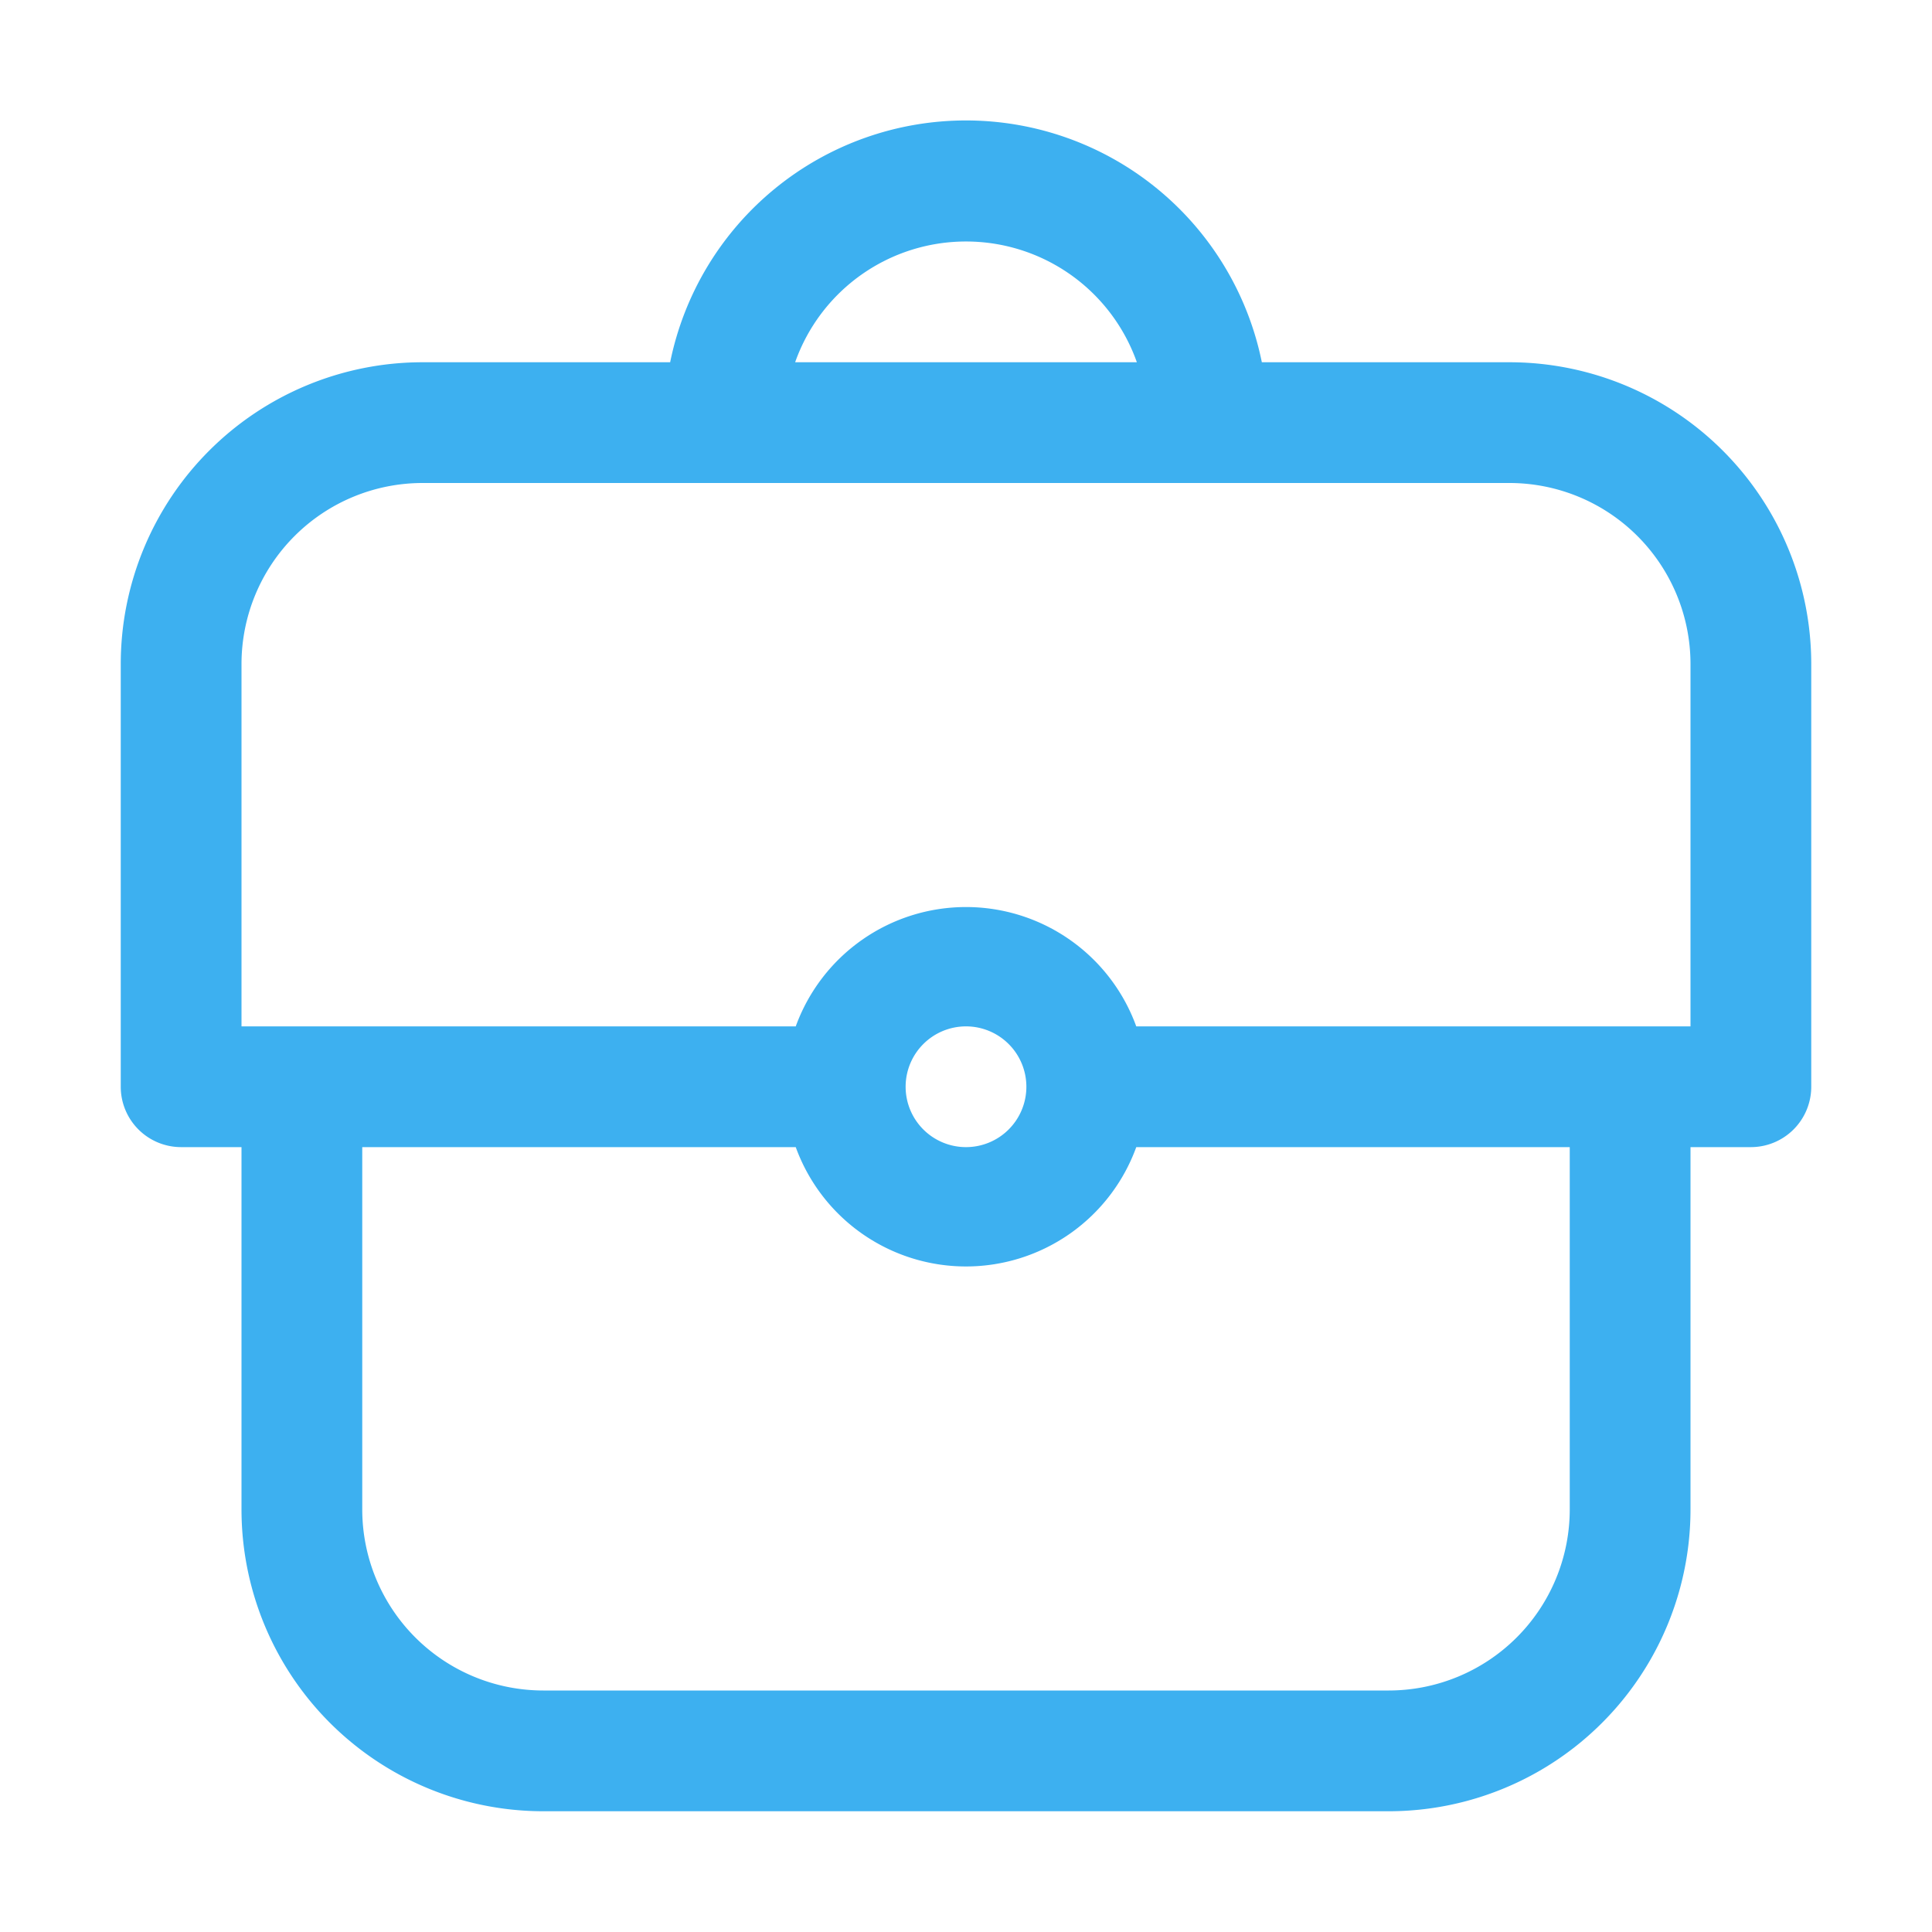<?xml version="1.0" ?><svg viewBox="0 0 32 32" fill="#3DB0F0" xmlns="http://www.w3.org/2000/svg"><title/><g id="Portofolio"><path d="M25,6H20.9a5,5,0,0,0-9.8,0H7a5,5,0,0,0-5,5v7a1,1,0,0,0,1,1H4v6a5,5,0,0,0,5,5H23a5,5,0,0,0,5-5V19h1a1,1,0,0,0,1-1V11A5,5,0,0,0,25,6ZM16,4a3,3,0,0,1,2.83,2H13.17A3,3,0,0,1,16,4ZM26,25a3,3,0,0,1-3,3H9a3,3,0,0,1-3-3V19h7.18a3,3,0,0,0,5.64,0H26ZM15,18a1,1,0,1,1,1,1A1,1,0,0,1,15,18Zm13-1H18.82a3,3,0,0,0-5.64,0H4V11A3,3,0,0,1,7,8H25a3,3,0,0,1,3,3Z"/></g></svg>